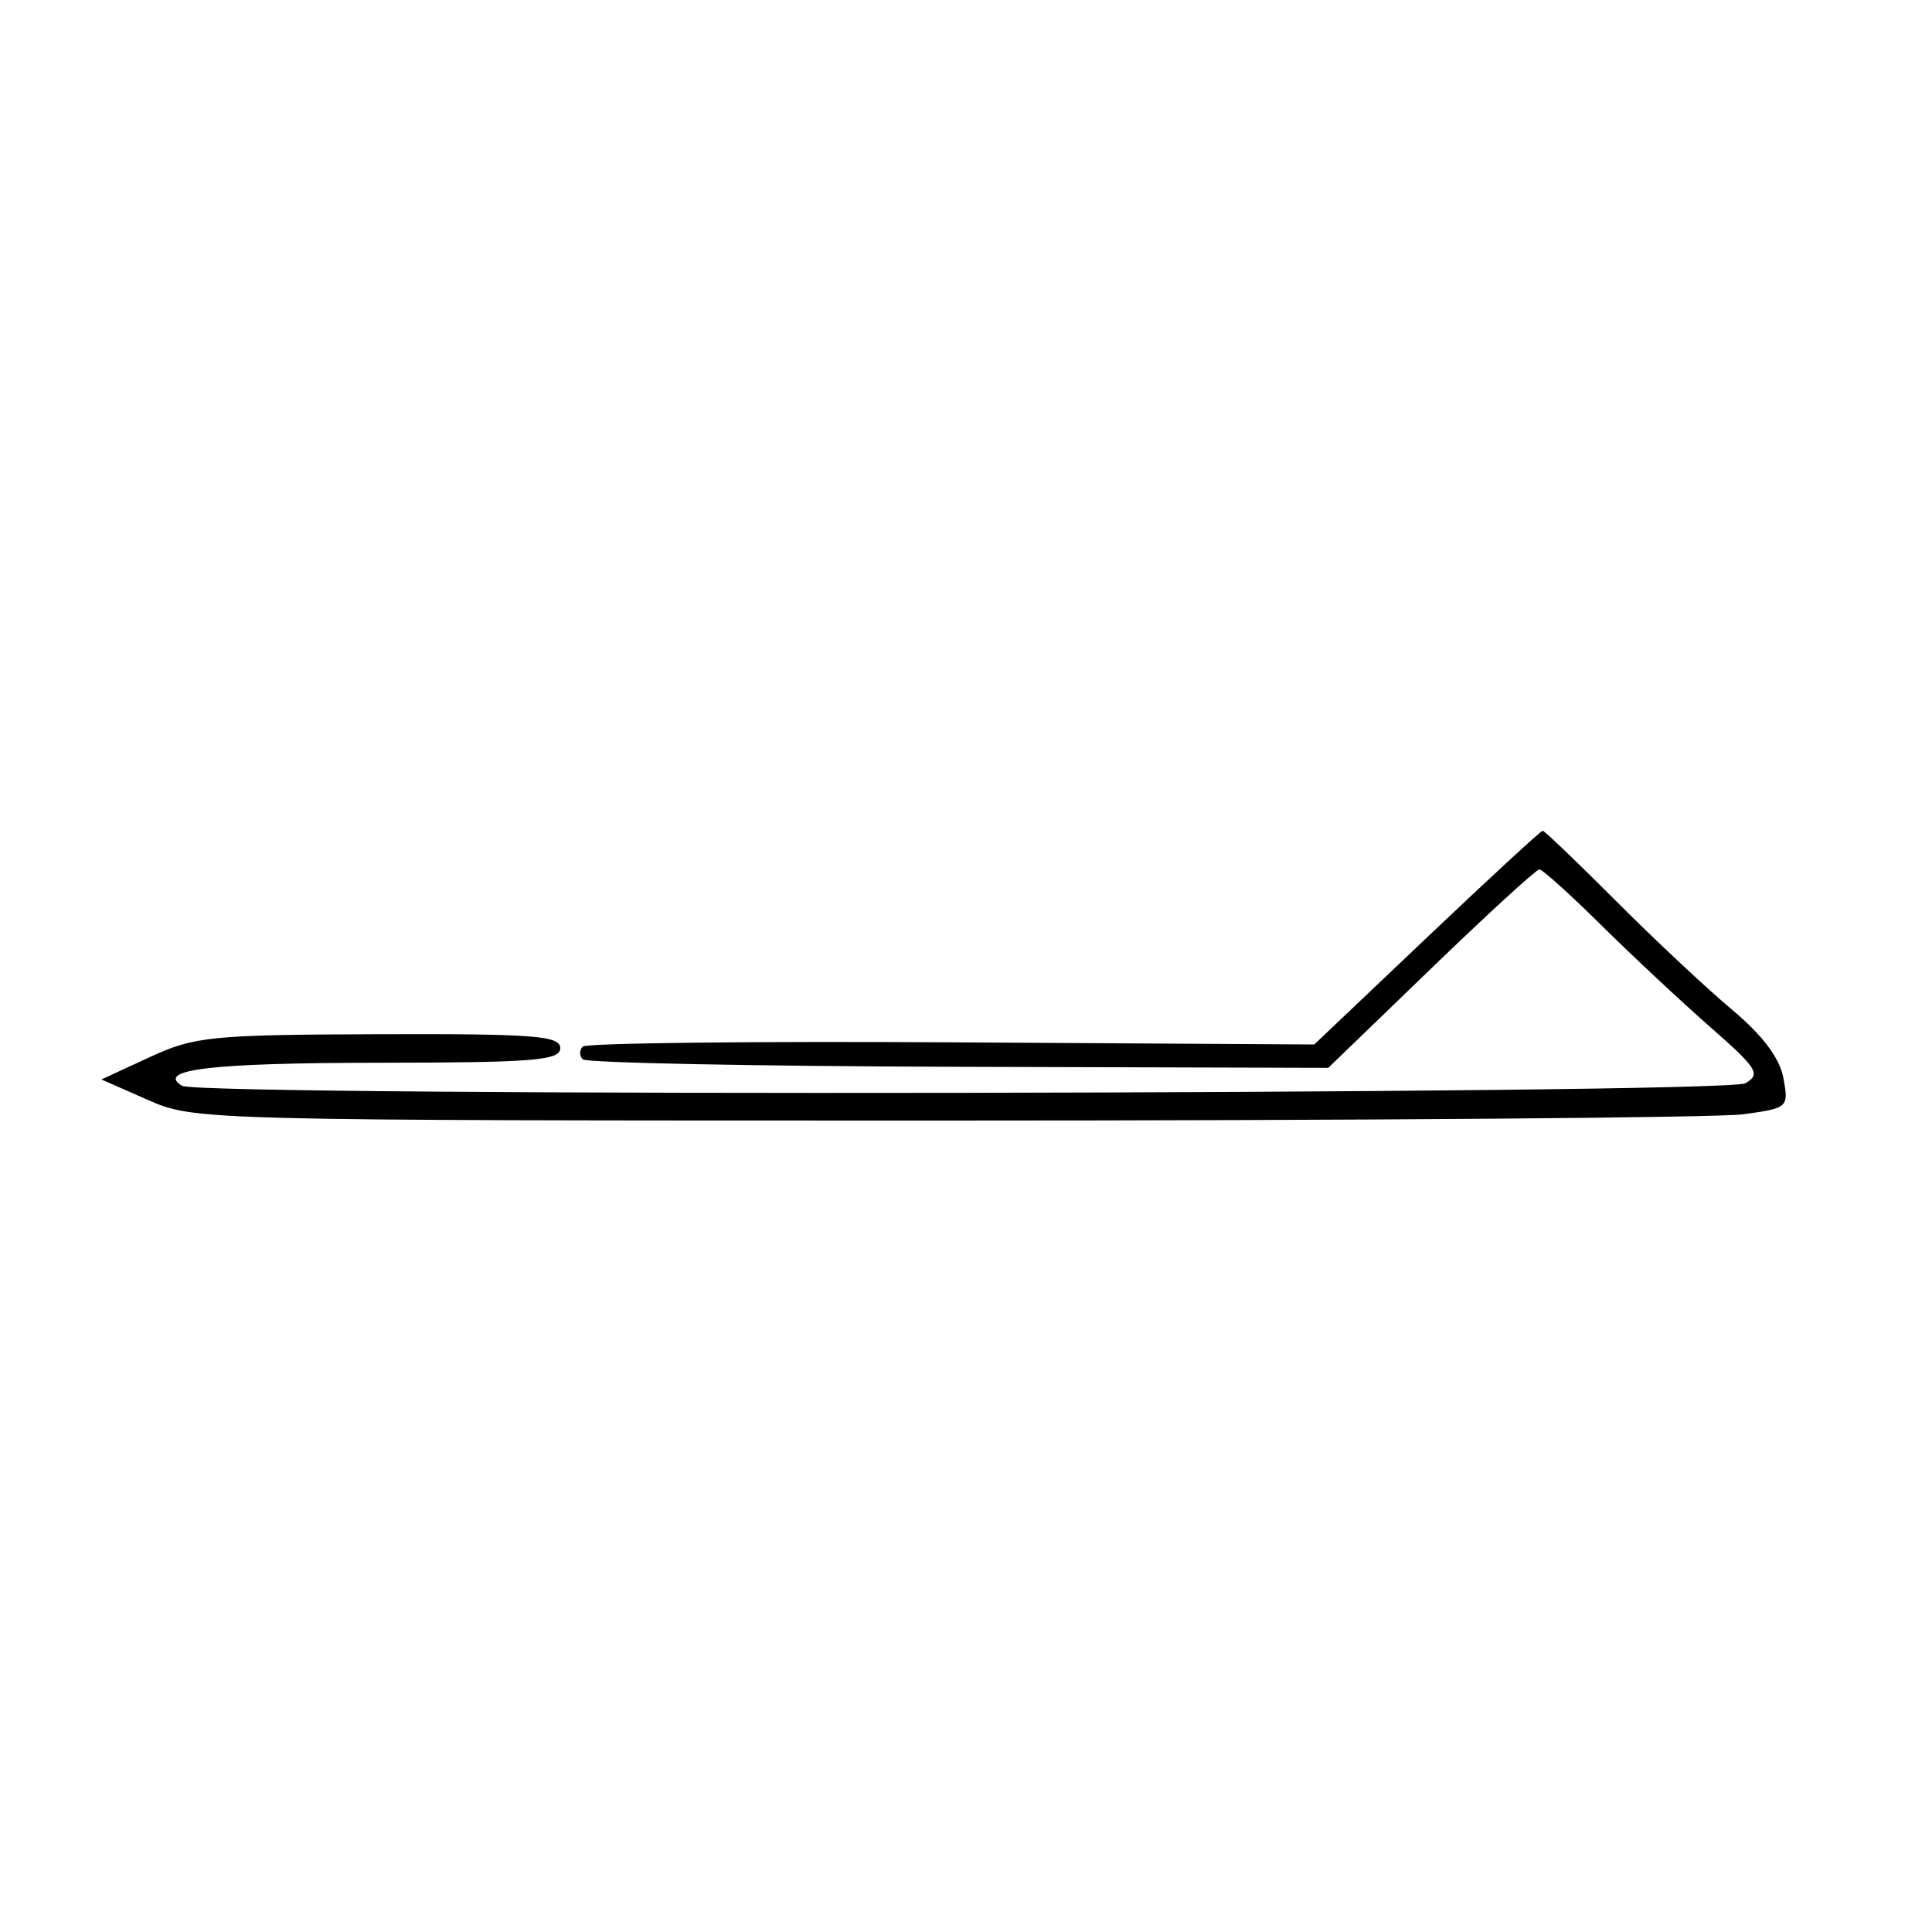 <svg xmlns="http://www.w3.org/2000/svg" width="200" height="200" viewBox="0 0 200 200" version="1.1">
	<path d="M 147.703 97.062 L 136.053 108.124 98.520 107.902 C 77.876 107.780, 60.690 107.977, 60.327 108.340 C 59.964 108.703, 59.965 109.298, 60.329 109.663 C 60.694 110.027, 78.206 110.375, 99.246 110.435 L 137.500 110.544 148.140 100.272 C 153.992 94.622, 159.038 90, 159.354 90 C 159.670 90, 162.543 92.588, 165.739 95.750 C 168.935 98.912, 174.014 103.660, 177.025 106.300 C 181.926 110.596, 182.309 111.208, 180.678 112.140 C 178.663 113.290, 20.688 113.543, 18.836 112.399 C 16.104 110.710, 21.933 110.029, 39.250 110.015 C 55.243 110.002, 58 109.779, 58 108.500 C 58 107.218, 55.277 107.009, 39.250 107.061 C 21.837 107.118, 20.143 107.288, 15.500 109.435 L 10.500 111.746 15.333 113.873 C 20.126 115.983, 20.801 116, 97.943 116 C 140.721 116, 177.852 115.708, 180.456 115.351 C 185.110 114.713, 185.181 114.649, 184.618 111.601 C 184.235 109.523, 182.472 107.181, 179.273 104.500 C 176.648 102.300, 171.247 97.237, 167.270 93.250 C 163.294 89.263, 159.886 86, 159.697 86 C 159.507 86, 154.110 90.978, 147.703 97.062" stroke="none" fill="black" fill-rule="evenodd"/>
</svg>